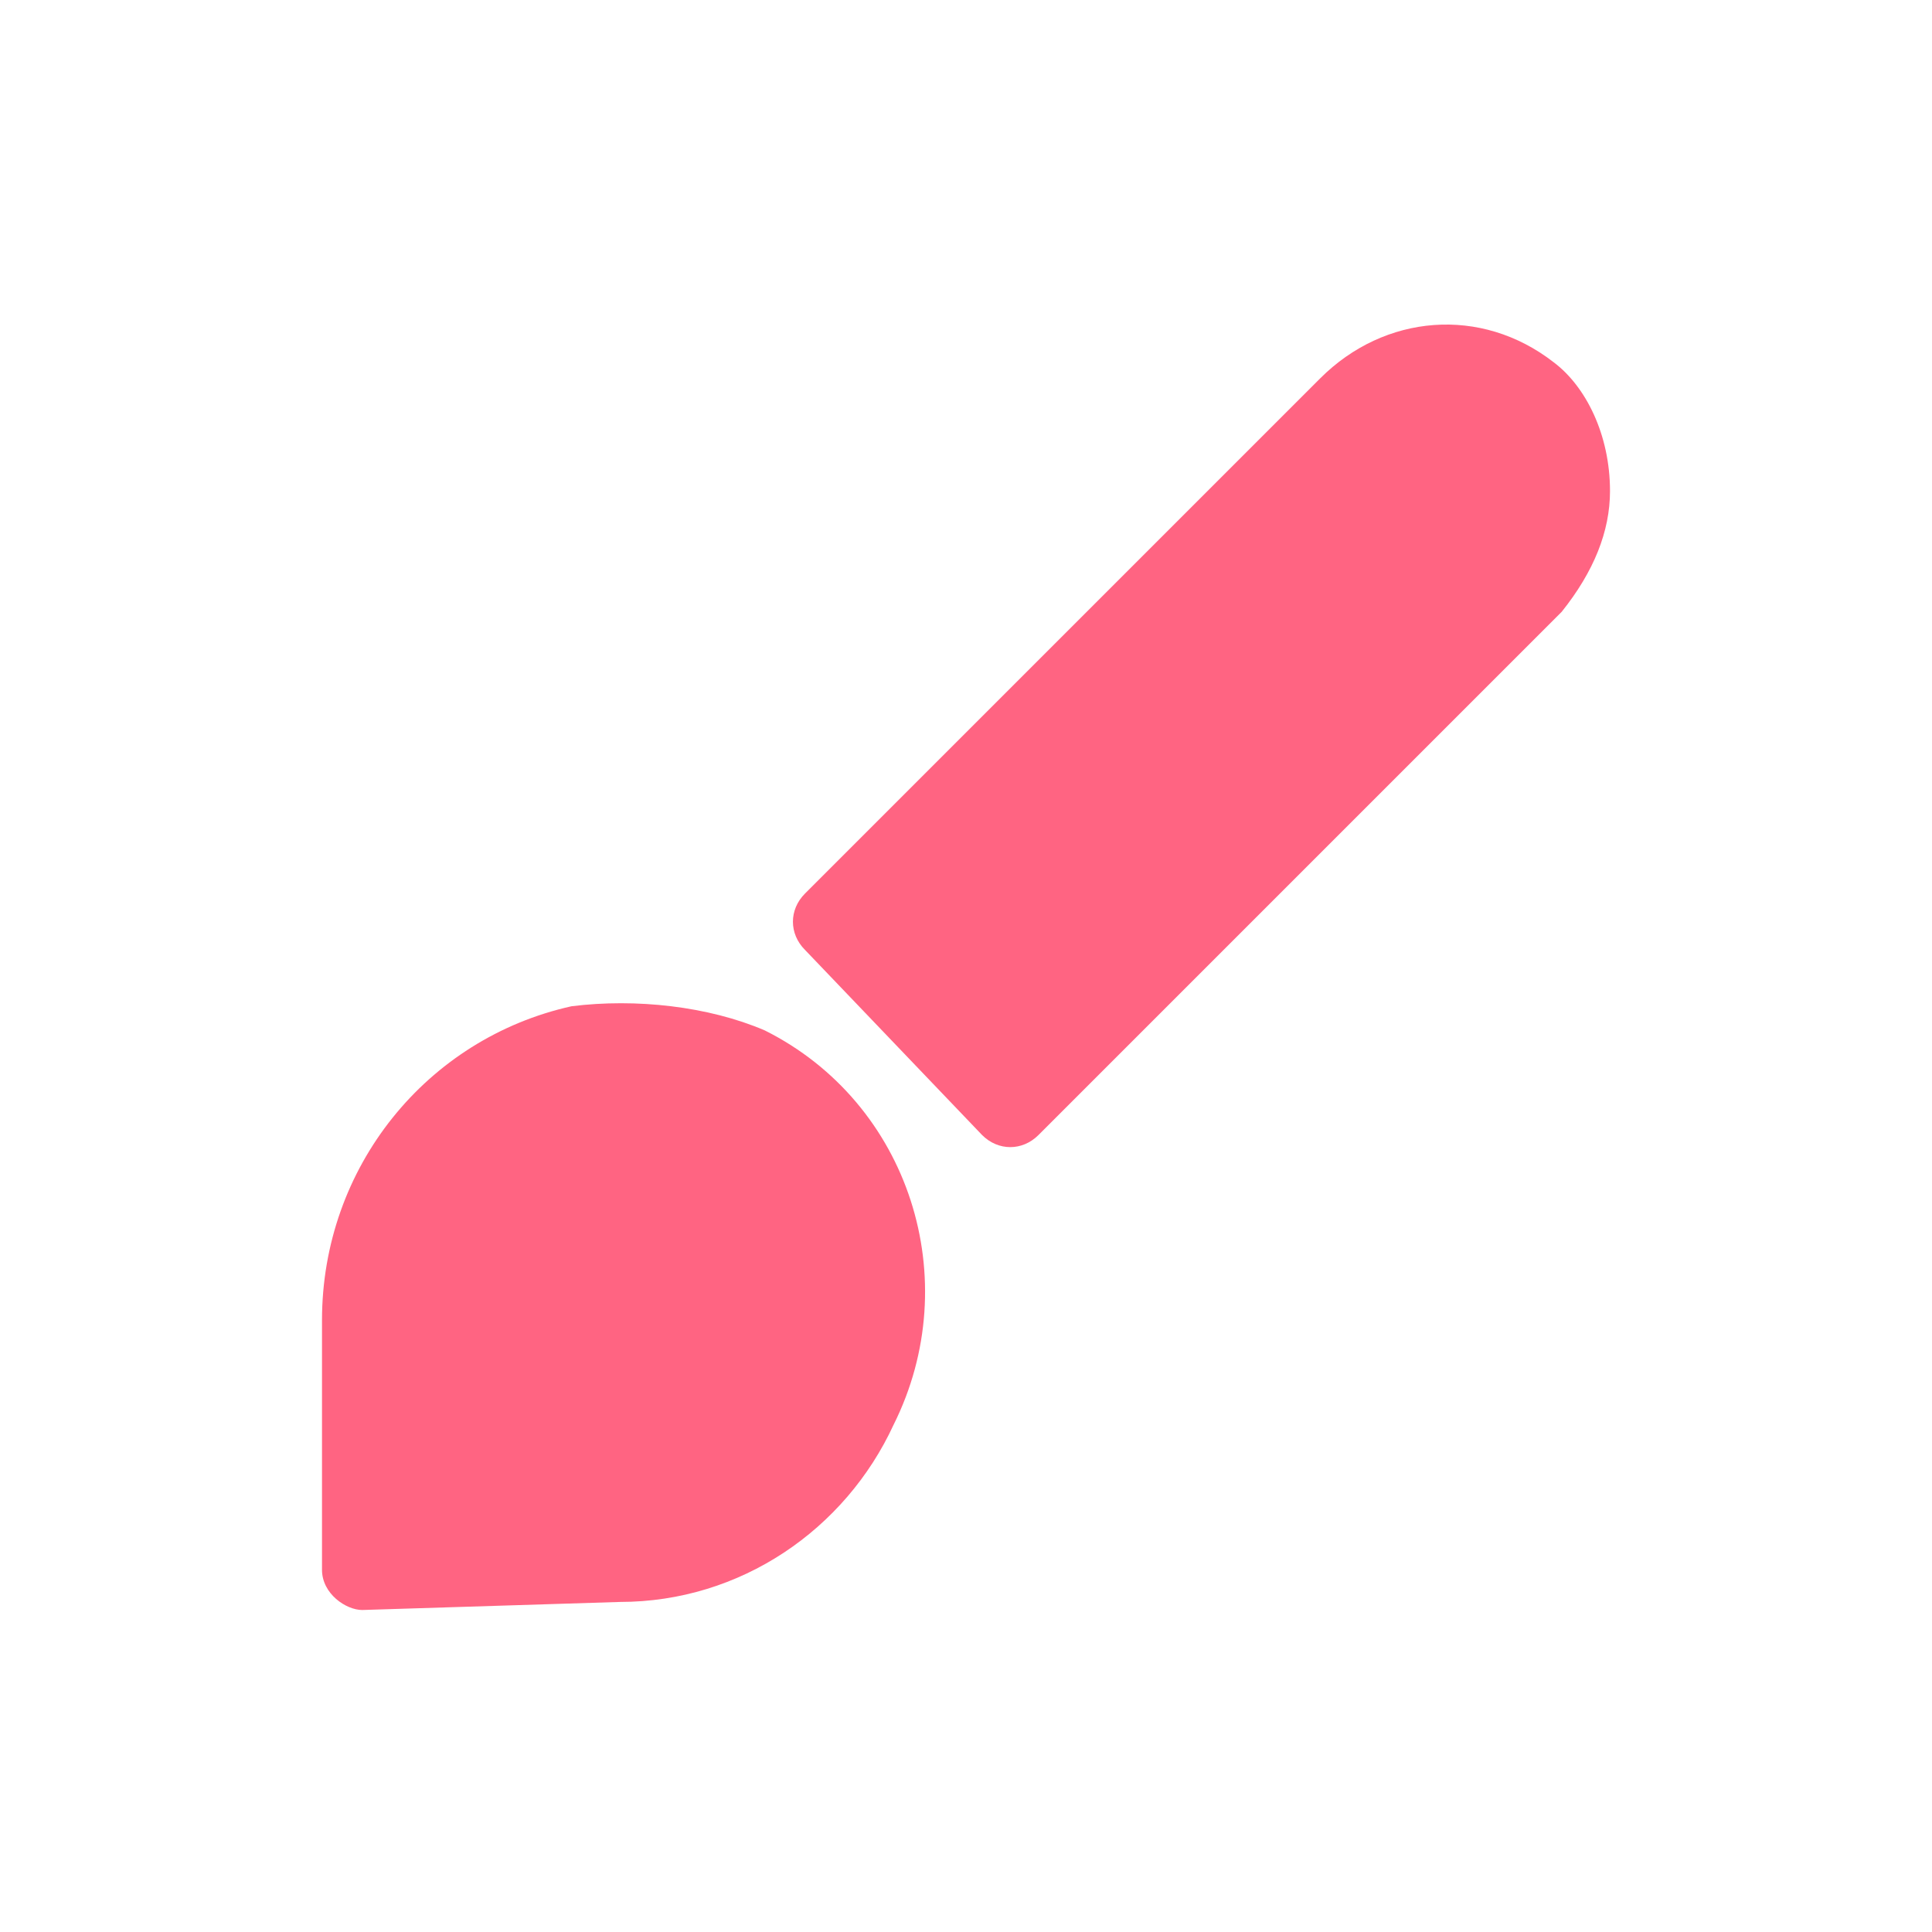 <?xml version="1.0" encoding="utf-8"?>
<!-- Generator: Adobe Illustrator 25.2.3, SVG Export Plug-In . SVG Version: 6.00 Build 0)  -->
<svg version="1.1" id="Layer_1" xmlns="http://www.w3.org/2000/svg" xmlns:xlink="http://www.w3.org/1999/xlink" x="0px" y="0px"
	 viewBox="0 0 24 24" style="enable-background:new 0 0 24 24;" xml:space="preserve">
<style type="text/css">
	.st0{fill:#FF6482;fill-opacity:0;}
	.st1{fill:#FF6482;}
</style>
<g>
	<g>
		<rect y="0" class="st0" width="24" height="24"/>
		<path class="st1" d="M7.1,12.5c-1.8,0.4-3.1,2-3.1,3.9v3.1C4,19.8,4.3,20,4.5,20l0,0l3.2-0.1c1.5,0,2.8-0.9,3.4-2.2
			c0.9-1.8,0.2-4-1.6-4.9C8.8,12.5,7.9,12.4,7.1,12.5z"/>
		<path class="st1" d="M19.3,4.5c-0.9-0.7-2.1-0.6-2.9,0.2L10,11.1c-0.2,0.2-0.2,0.5,0,0.7l2.2,2.3c0.2,0.2,0.5,0.2,0.7,0l6.5-6.5
			c0.4-0.5,0.6-1,0.6-1.5C20,5.4,19.7,4.8,19.3,4.5z"/>
	</g>
</g>
</svg>
